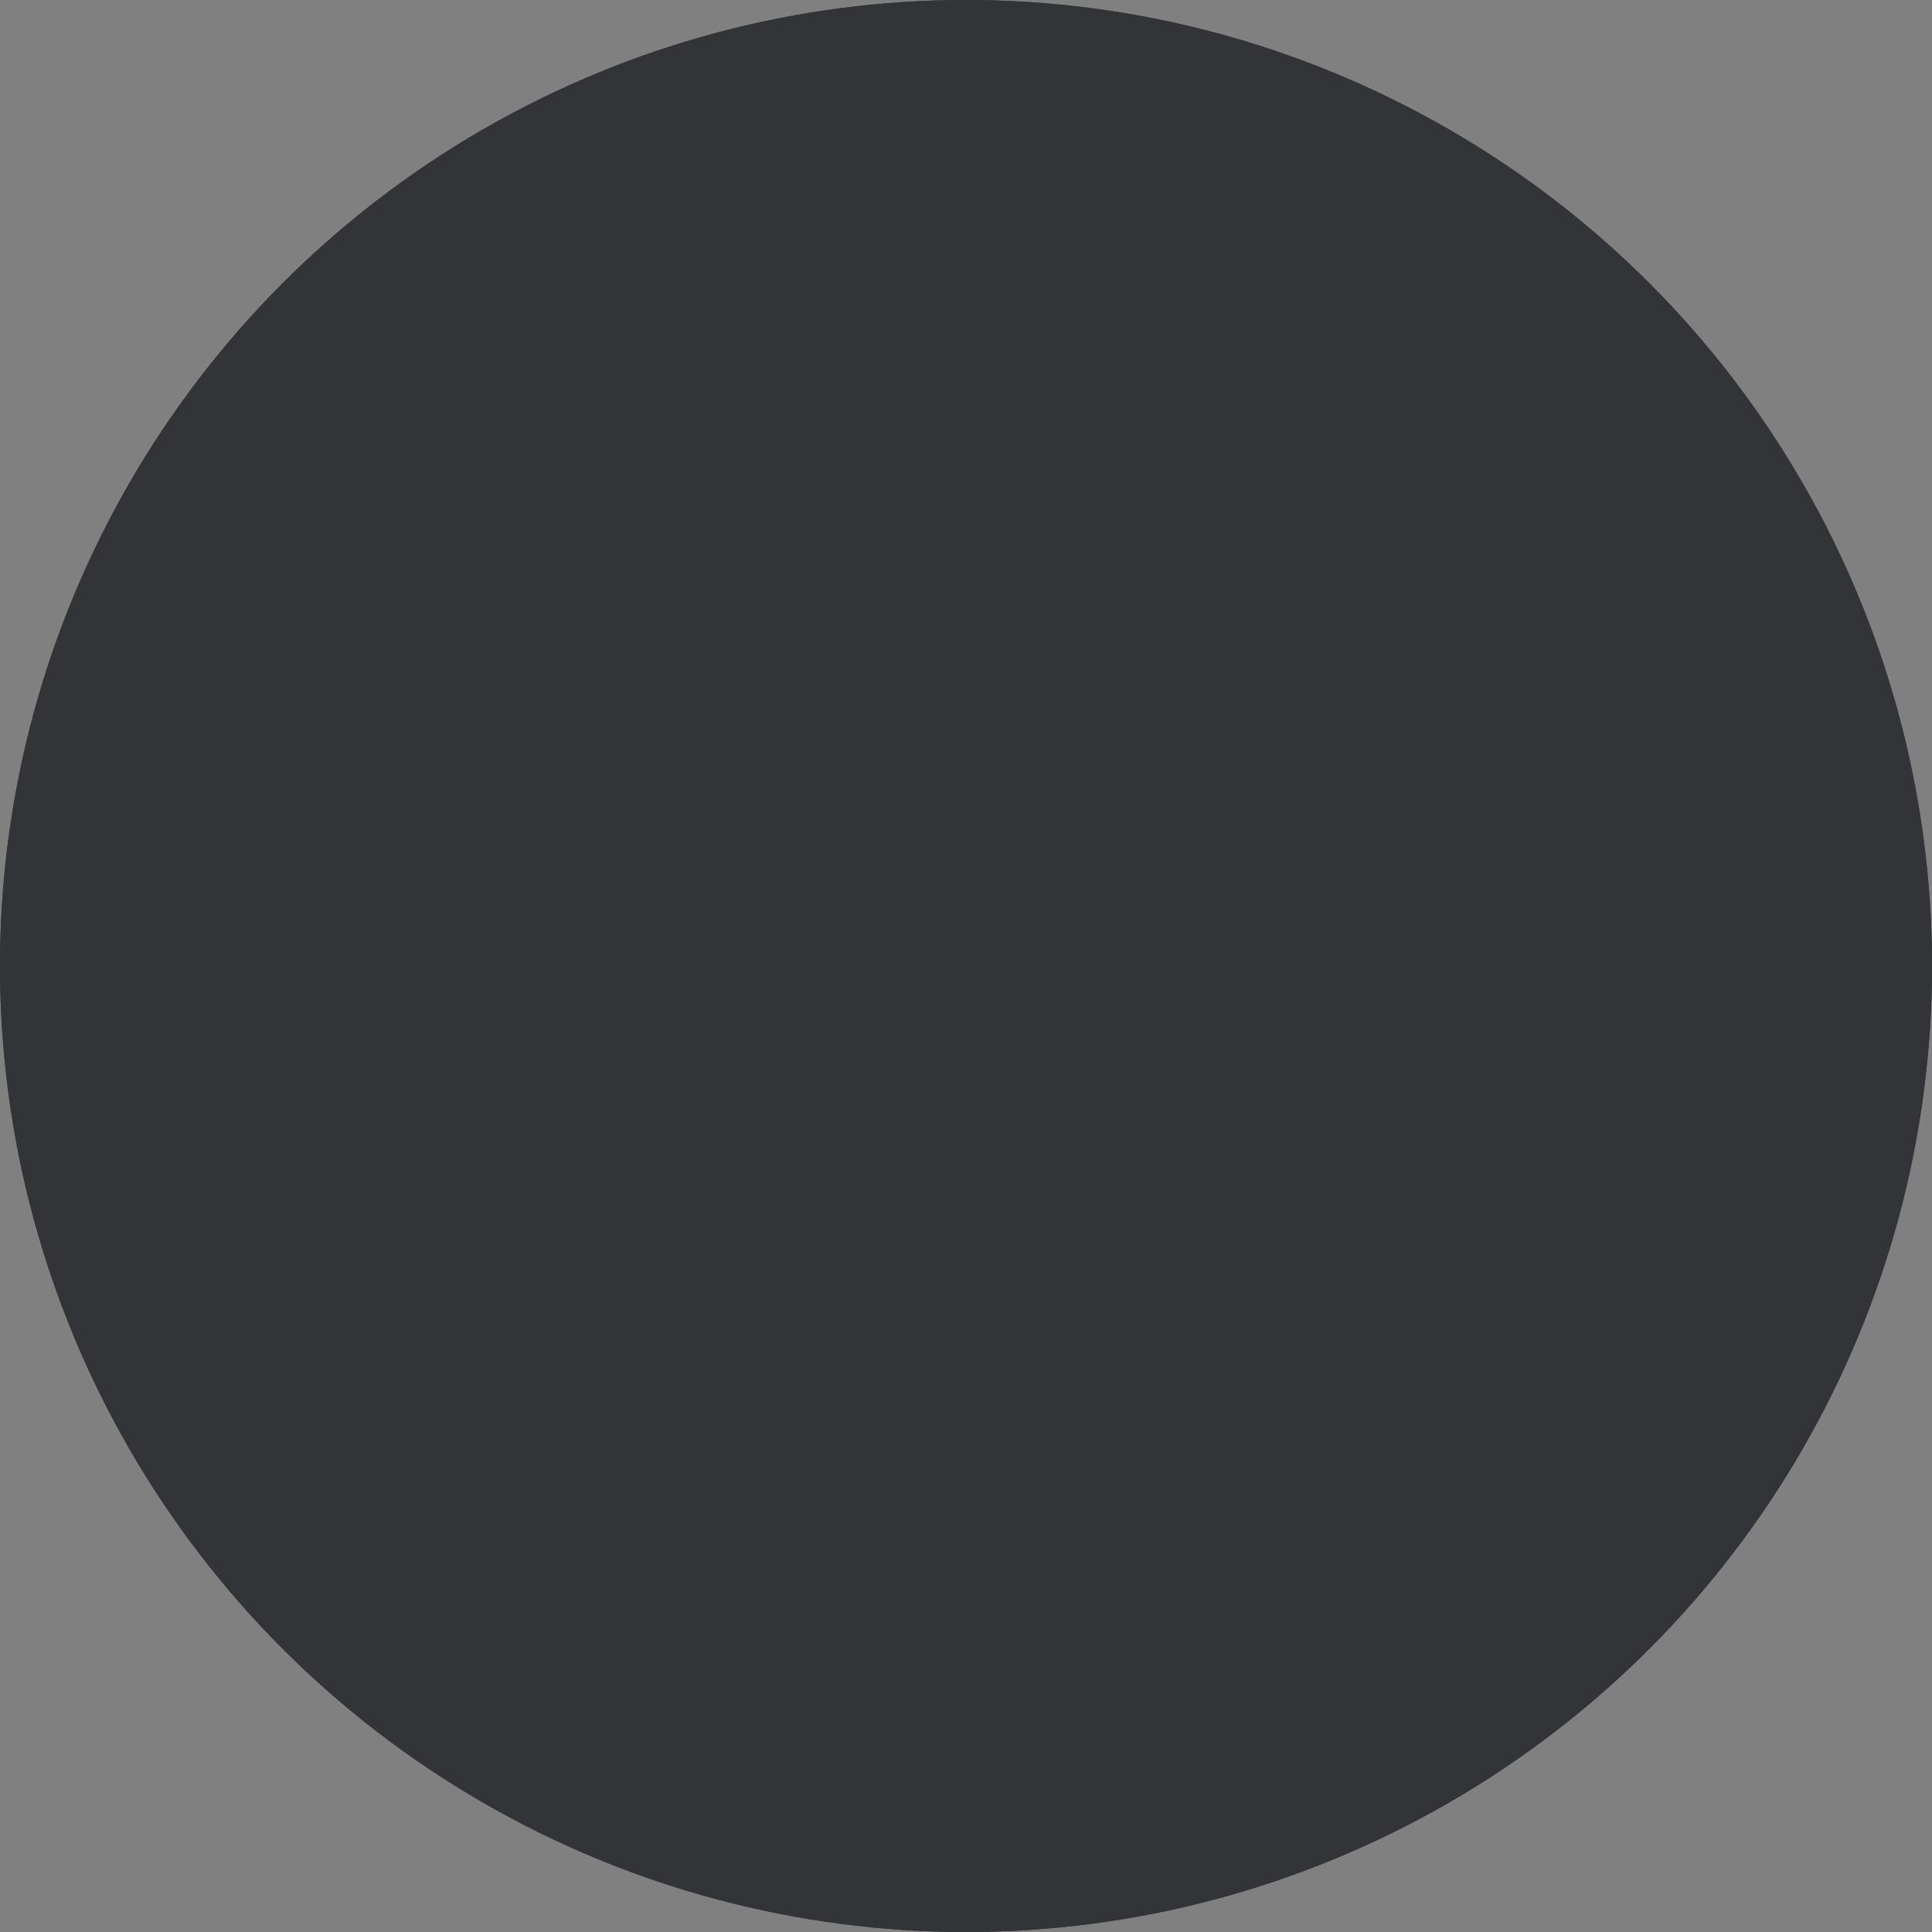 <svg xmlns="http://www.w3.org/2000/svg" xmlns:xlink="http://www.w3.org/1999/xlink" width="44" height="44">
  <rect width="100%" height="100%" fill="#808080" stroke="none"/>
  <defs>
    <circle id="a" cx="22" cy="22" r="22"/>
  </defs>
  <g fill="none" fill-rule="evenodd">
    <path fill="#FFF" fill-rule="nonzero" stroke="#FFF" d="M11 18l1-1h21l1 1v15l-1 1H12l-1-1V18zm6-4v6l-3-3h17l-3 2v-5c0-1-1-3-3-3h-5c-2 0-3 2-3 3zm-3 0c0-3 3-5 6-5h5c3 0 6 2 6 5v6H14v-6zm10 13l1-2-2-2c-2 0-3 1-3 2l1 2v2h3v-2z" style="mix-blend-mode:overlay"/>
    <g style="mix-blend-mode:overlay">
      <use fill="#323437" style="mix-blend-mode:difference" xlink:href="#a"/>
      <circle cx="22" cy="22" r="21" stroke="#323437" stroke-width="2"/>
    </g>
  </g>
</svg>

